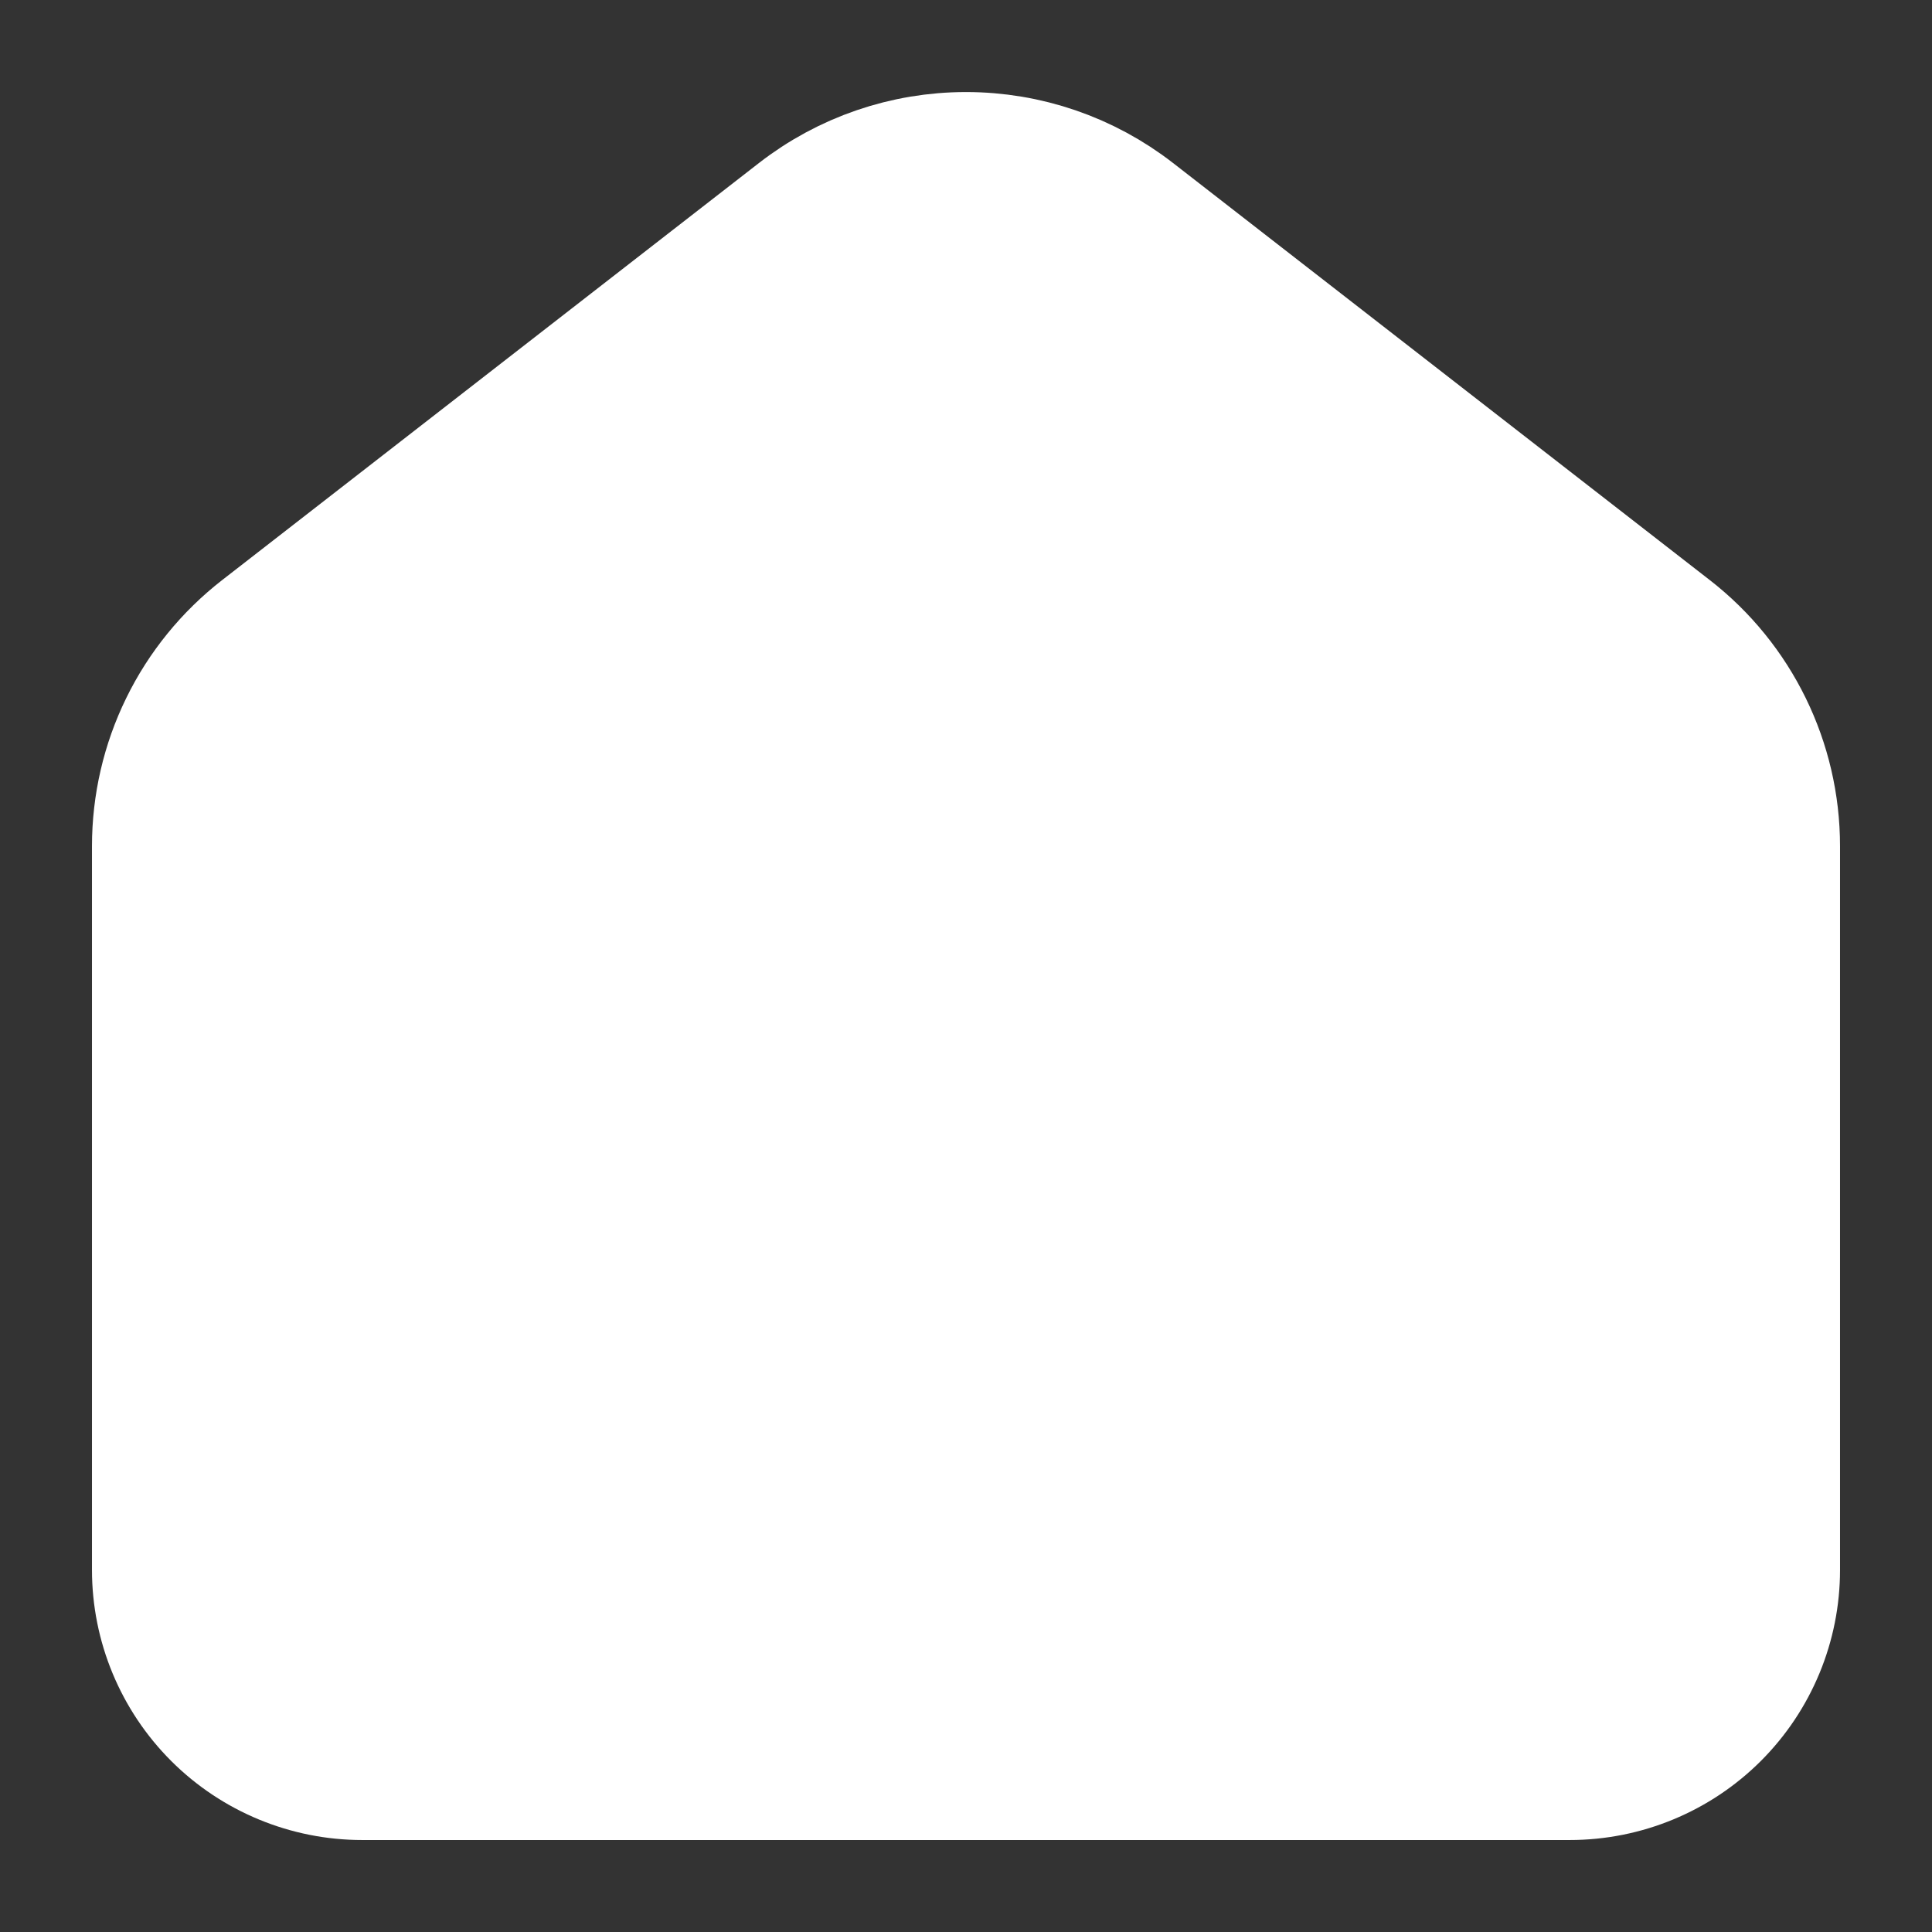 <svg width="28" height="28" viewBox="0 0 28 28" fill="none" xmlns="http://www.w3.org/2000/svg">
<rect x="0" y="0" width="28" height="28" fill="#333333" stroke="none"/>
<g clip-path="url(#clip0_361_24154)">
<path d="M24.165 9.196L16.387 3.152C15.705 2.622 14.865 2.334 14 2.334C13.135 2.334 12.295 2.622 11.613 3.152L3.834 9.196C3.367 9.559 2.988 10.024 2.728 10.556C2.468 11.087 2.333 11.671 2.333 12.263V22.753C2.333 23.526 2.641 24.267 3.188 24.814C3.735 25.36 4.477 25.667 5.25 25.667H22.75C23.524 25.667 24.266 25.36 24.813 24.814C25.36 24.267 25.667 23.526 25.667 22.753V12.263C25.667 11.064 25.113 9.931 24.165 9.196Z" fill="white" stroke="white" stroke-width="2" stroke-linecap="round" stroke-linejoin="round"/>
</g>
<defs>
<clipPath id="clip0_361_24154">
<rect width="28" height="28" fill="white"/>
</clipPath>
</defs>
</svg>
